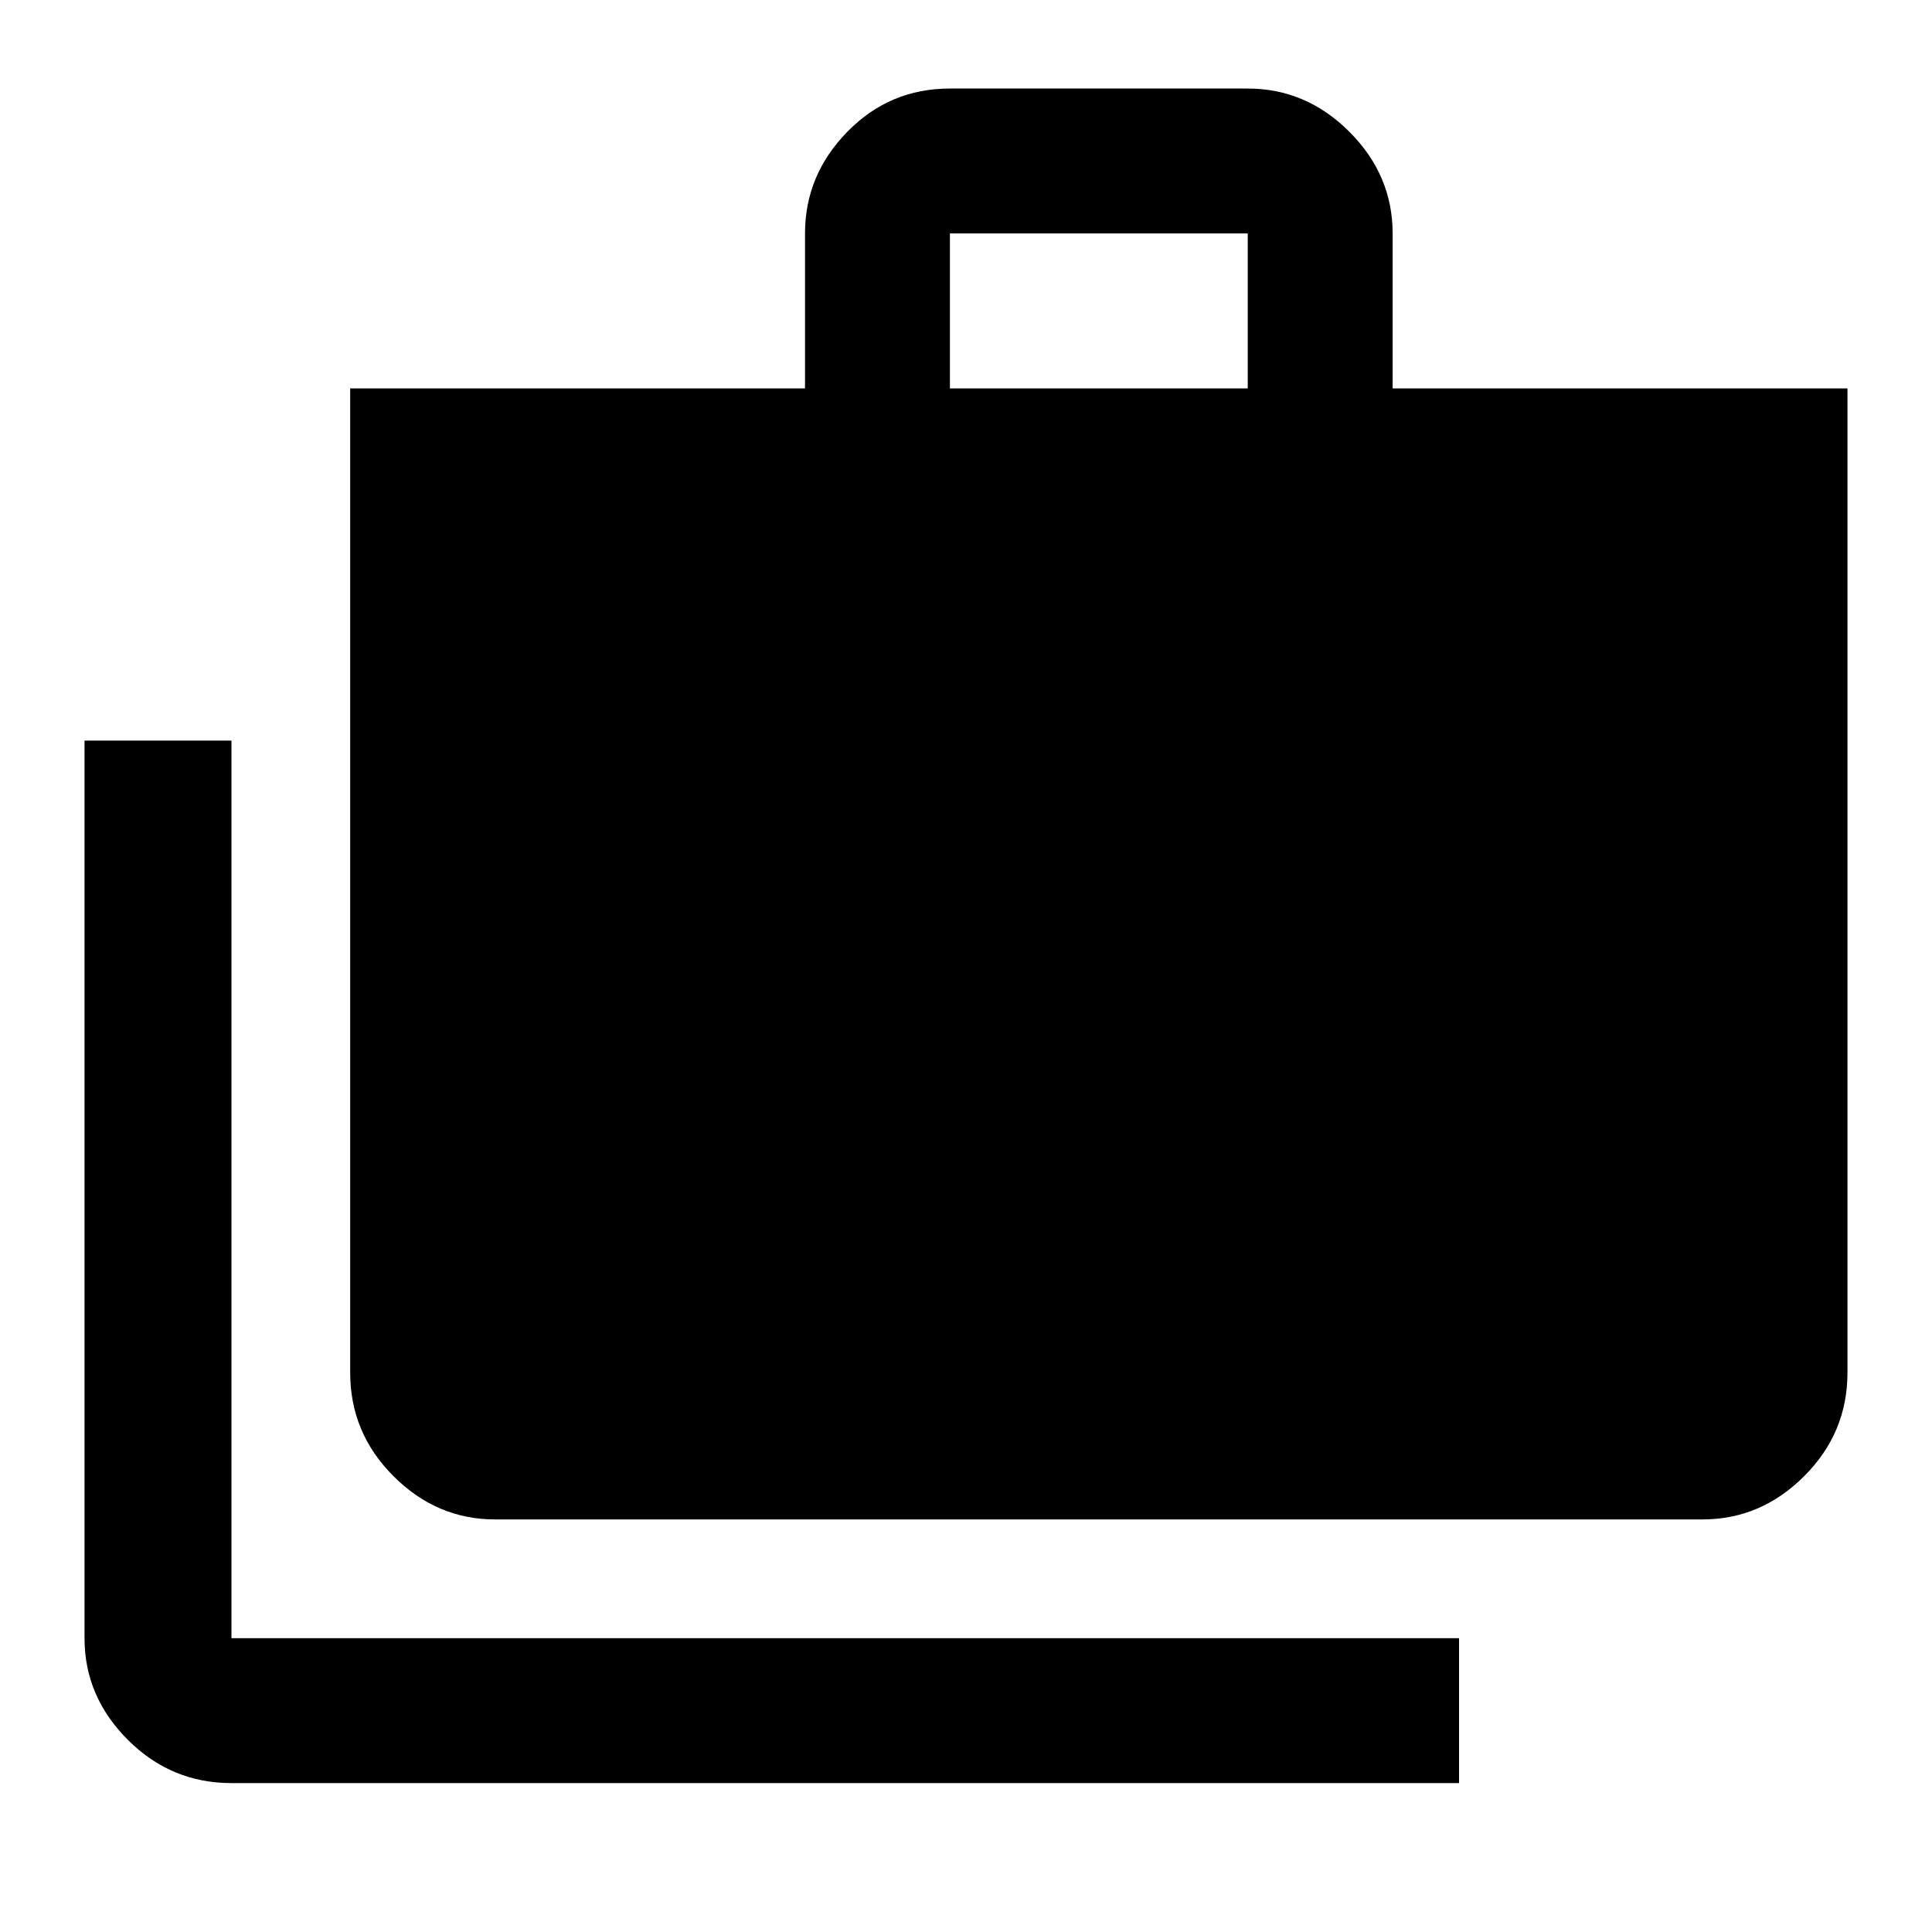 <svg xmlns="http://www.w3.org/2000/svg" height="40" width="40"><path d="M30.208 36.917H4.792q-1.25 0-2.146-.896-.896-.896-.896-2.104V15.333h3.042v18.584h25.416ZM10.25 31.458q-1.208 0-2.104-.896-.896-.895-.896-2.145V8.042h9.417V4.833q0-1.208.875-2.104.875-.896 2.125-.896h6.166q1.209 0 2.105.896.895.896.895 2.104v3.209h9.417v20.375q0 1.25-.896 2.145-.896.896-2.104.896Zm9.417-23.416h6.166V4.833h-6.166Z"/></svg>